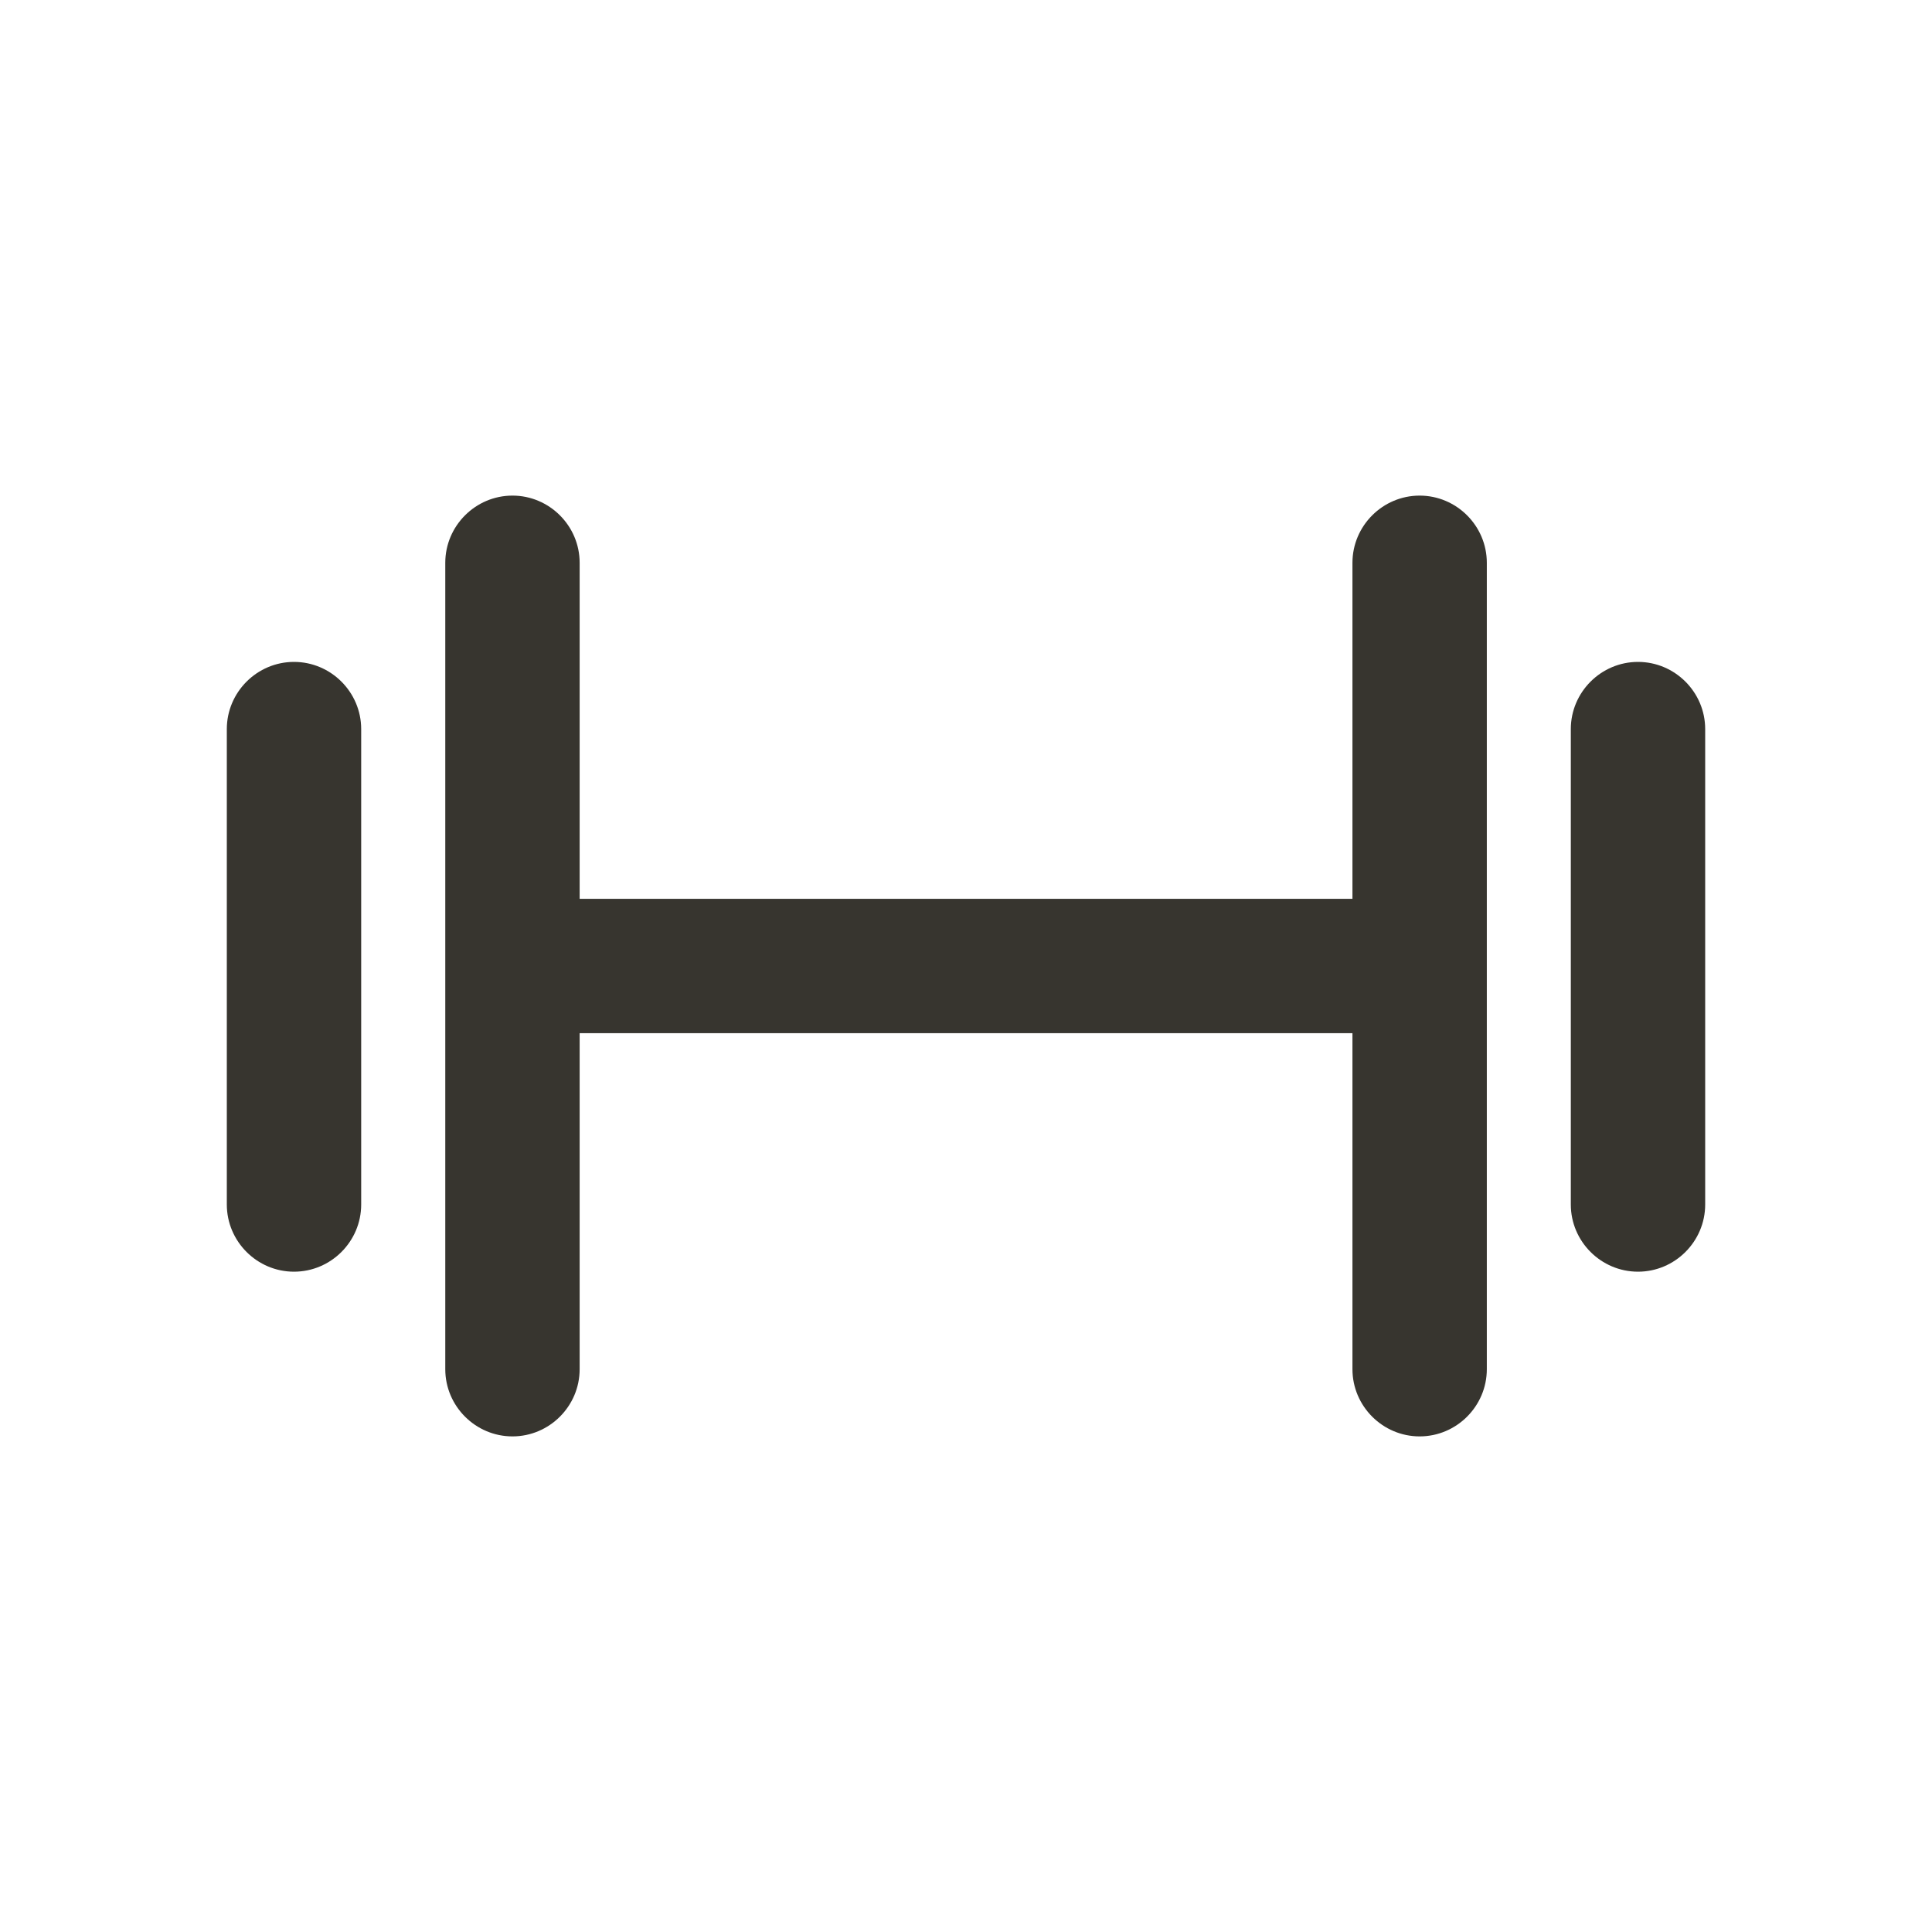 <!-- Generated by IcoMoon.io -->
<svg version="1.1" xmlns="http://www.w3.org/2000/svg" width="40" height="40" viewBox="0 0 40 40">
<title>di-lifting</title>
<path fill="#37352f" d="M30.783 11.652v16.696c0 0.765-0.626 1.391-1.391 1.391s-1.391-0.626-1.391-1.391v-6.957h-16v6.957c0 0.765-0.626 1.391-1.391 1.391s-1.391-0.626-1.391-1.391v-16.696c0-0.765 0.626-1.391 1.391-1.391s1.391 0.626 1.391 1.391v6.957h16v-6.957c0-0.765 0.626-1.391 1.391-1.391s1.391 0.626 1.391 1.391zM6.087 13.704c-0.765 0-1.391 0.626-1.391 1.391v9.843c0 0.765 0.626 1.391 1.391 1.391s1.391-0.626 1.391-1.391v-9.843c0-0.765-0.626-1.391-1.391-1.391zM33.913 13.704c-0.765 0-1.391 0.626-1.391 1.391v9.843c0 0.765 0.626 1.391 1.391 1.391s1.391-0.626 1.391-1.391v-9.843c0-0.765-0.626-1.391-1.391-1.391z"></path>
</svg>
